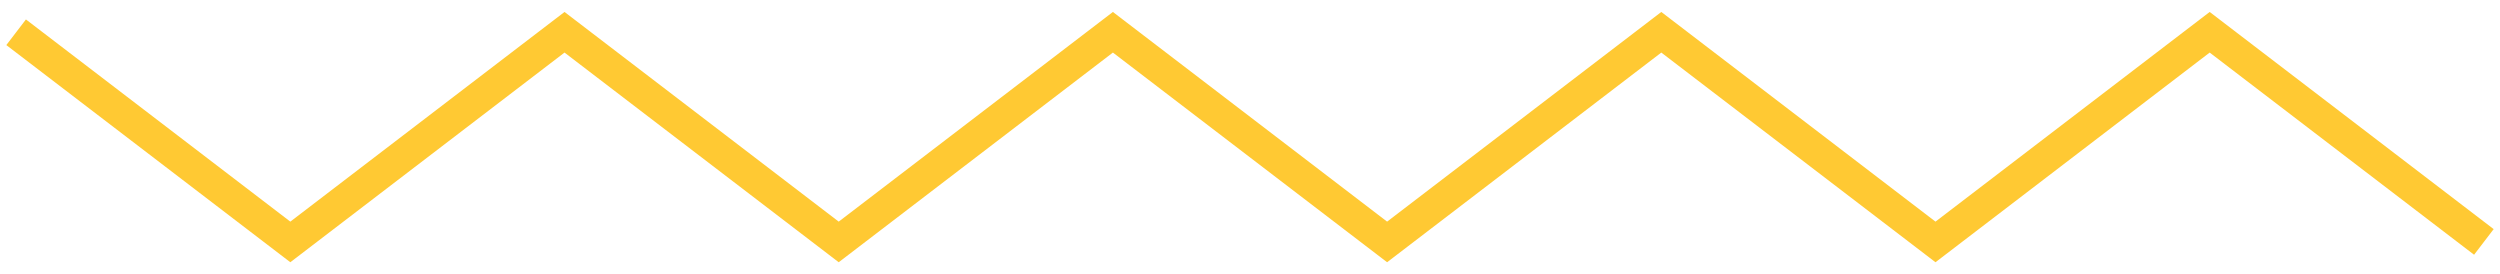 <svg width="155" height="17" viewBox="0 0 155 17" fill="none" xmlns="http://www.w3.org/2000/svg">
<path id="Vector 1" d="M1 2L18 15L35 2L52 15L69 2L86 15L103 2L120 15L137 2L154 15" stroke="#FFC933" stroke-width="2"/>
</svg>
